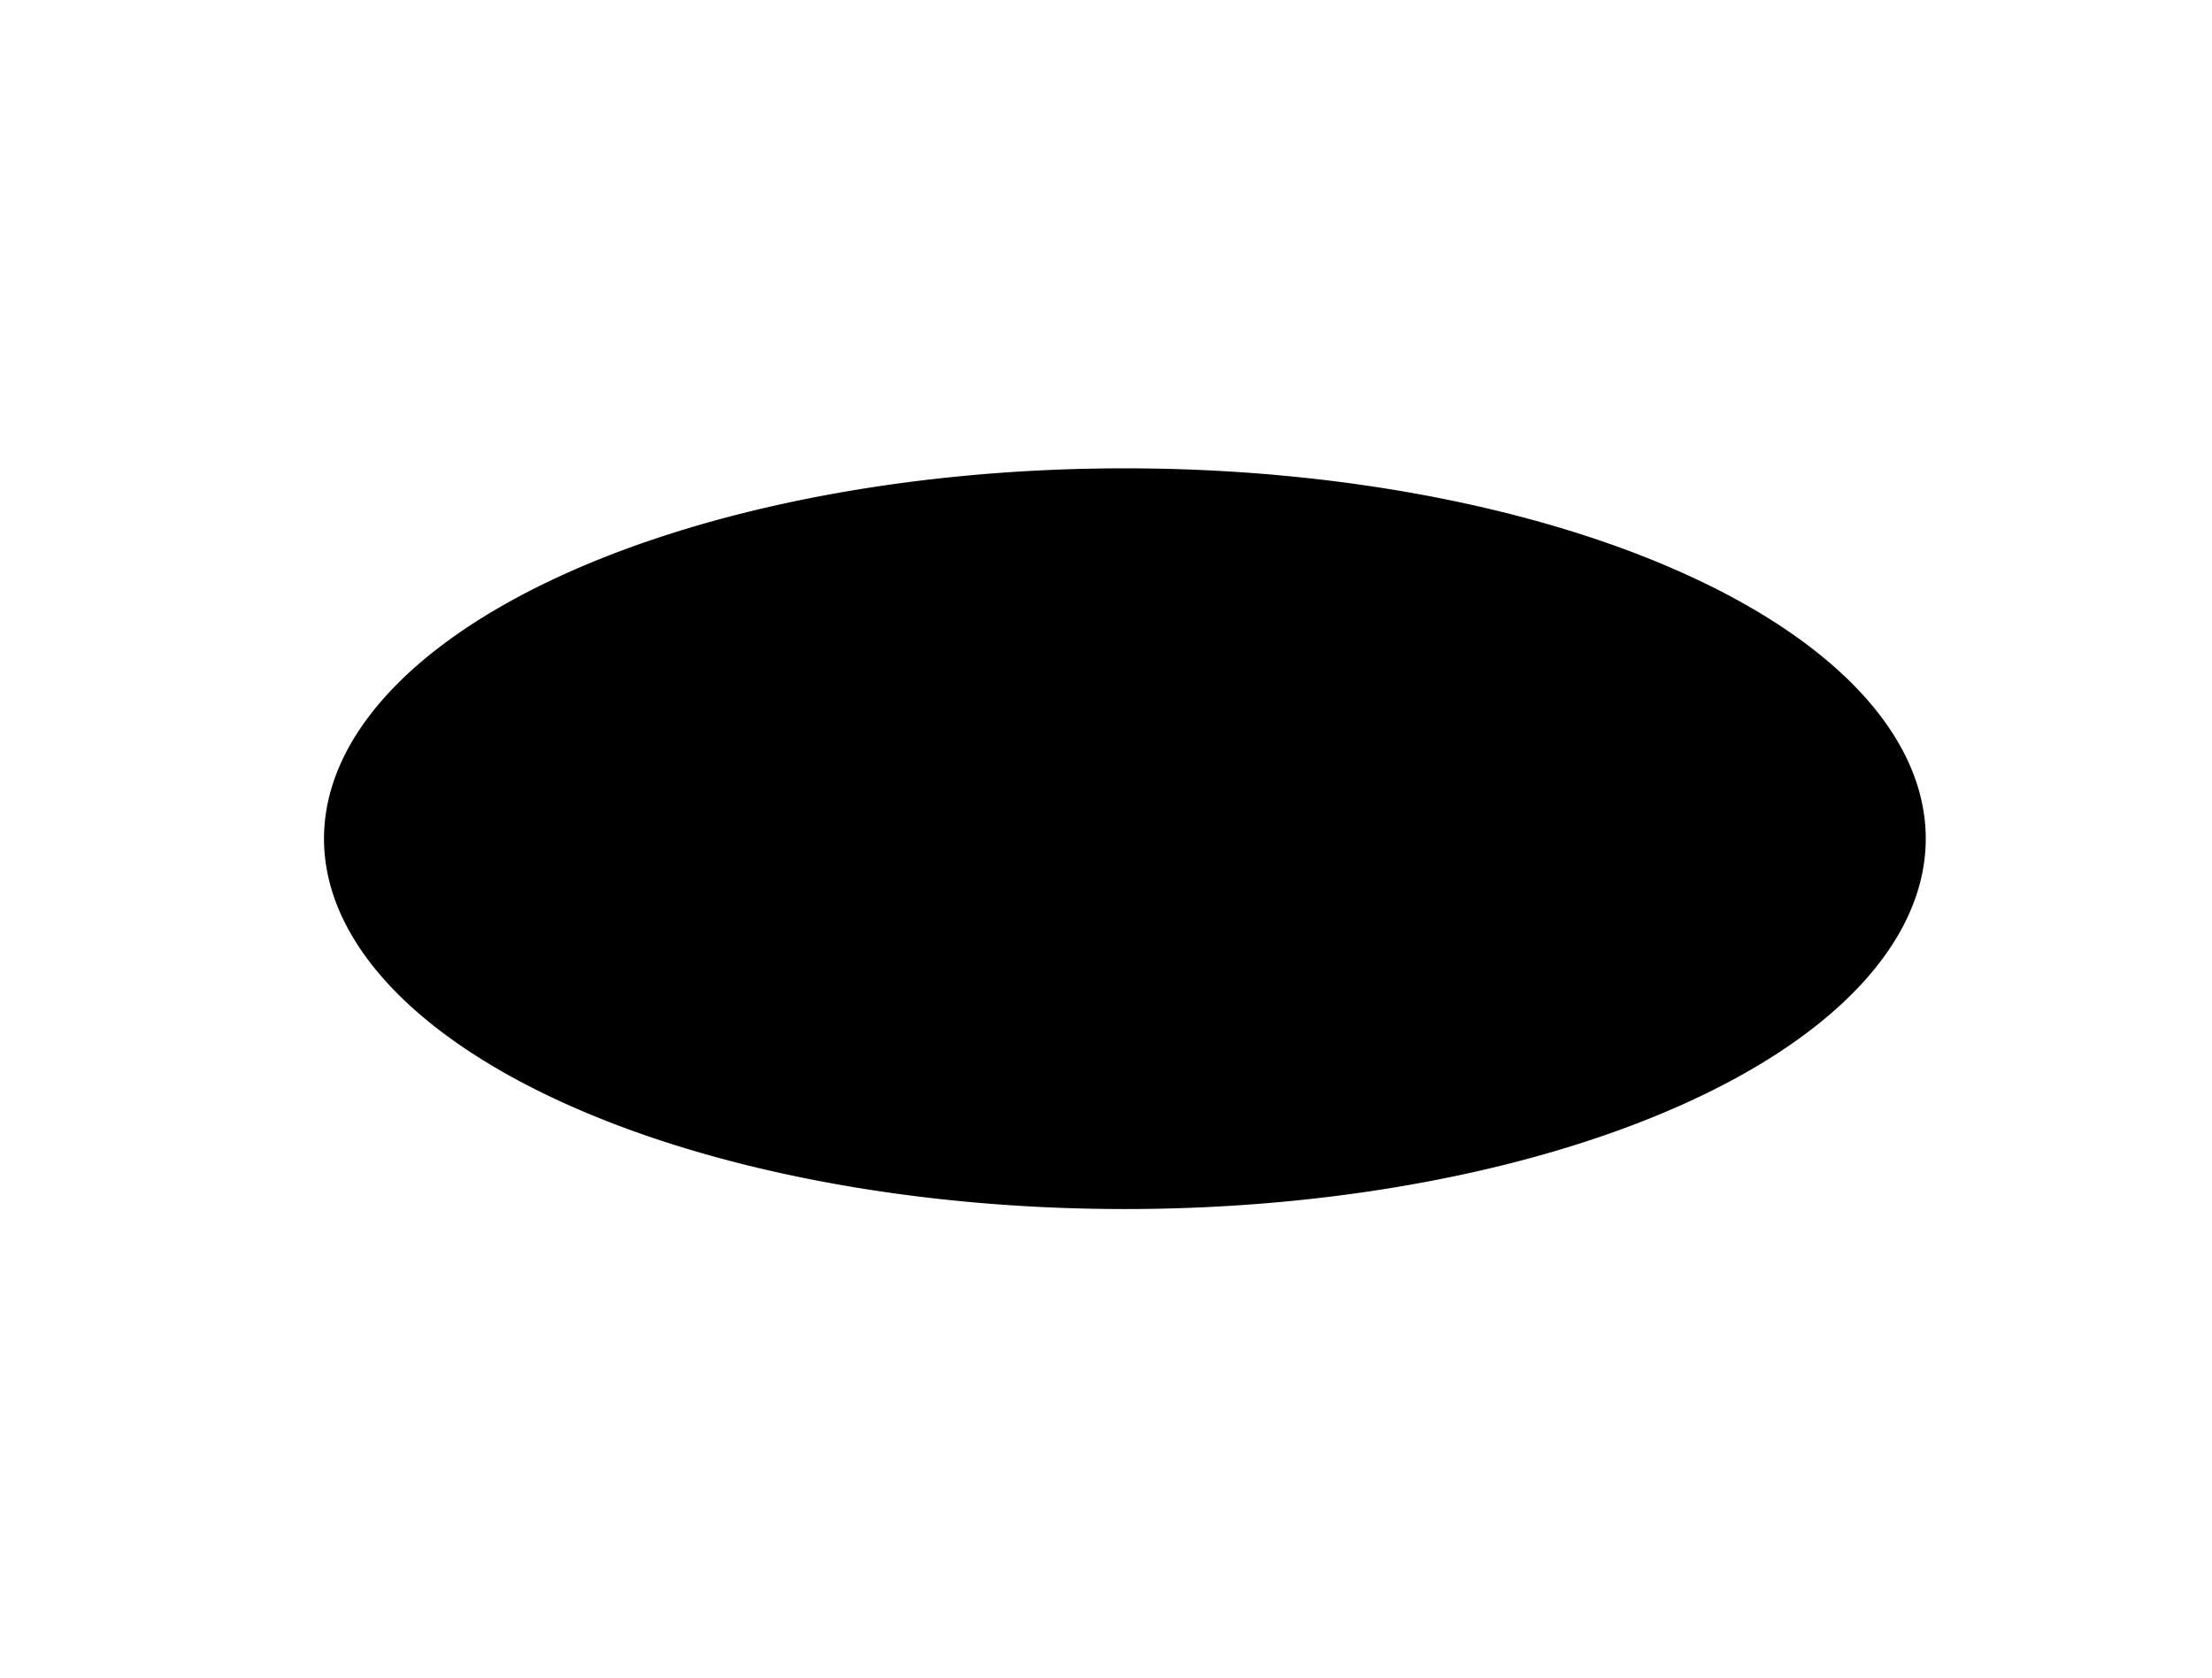 <?xml version="1.0" encoding="UTF-8" standalone="no"?>
<svg
   xmlns:dc="http://purl.org/dc/elements/1.1/"
   xmlns:cc="http://creativecommons.org/ns#"
   xmlns:rdf="http://www.w3.org/1999/02/22-rdf-syntax-ns#"
   xmlns:svg="http://www.w3.org/2000/svg"
   xmlns="http://www.w3.org/2000/svg"
   version="1.1"
   id="svg18165"
   viewBox="0 0 9.667 7.333"
   height="22"
   width="0.29E2">
  <defs
     id="defs18167" />
  <g
     transform="translate(0.083,-1045.029)"
     id="layer1">
    <path
       id="path841"
       d="m 8.333,1048.695 a 3.5,1.619 0 0 1 -3.5,1.619 3.5,1.619 0 0 1 -3.5,-1.619 3.5,1.619 0 0 1 3.5,-1.619 3.5,1.619 0 0 1 3.5,1.619 z"
       style="opacity:1;fill:#000000;fill-opacity:1;fill-rule:nonzero;stroke:none;stroke-width:0.445;stroke-linecap:round;stroke-linejoin:round;stroke-miterlimit:4;stroke-dasharray:none;stroke-opacity:1" />
  </g>
</svg>
